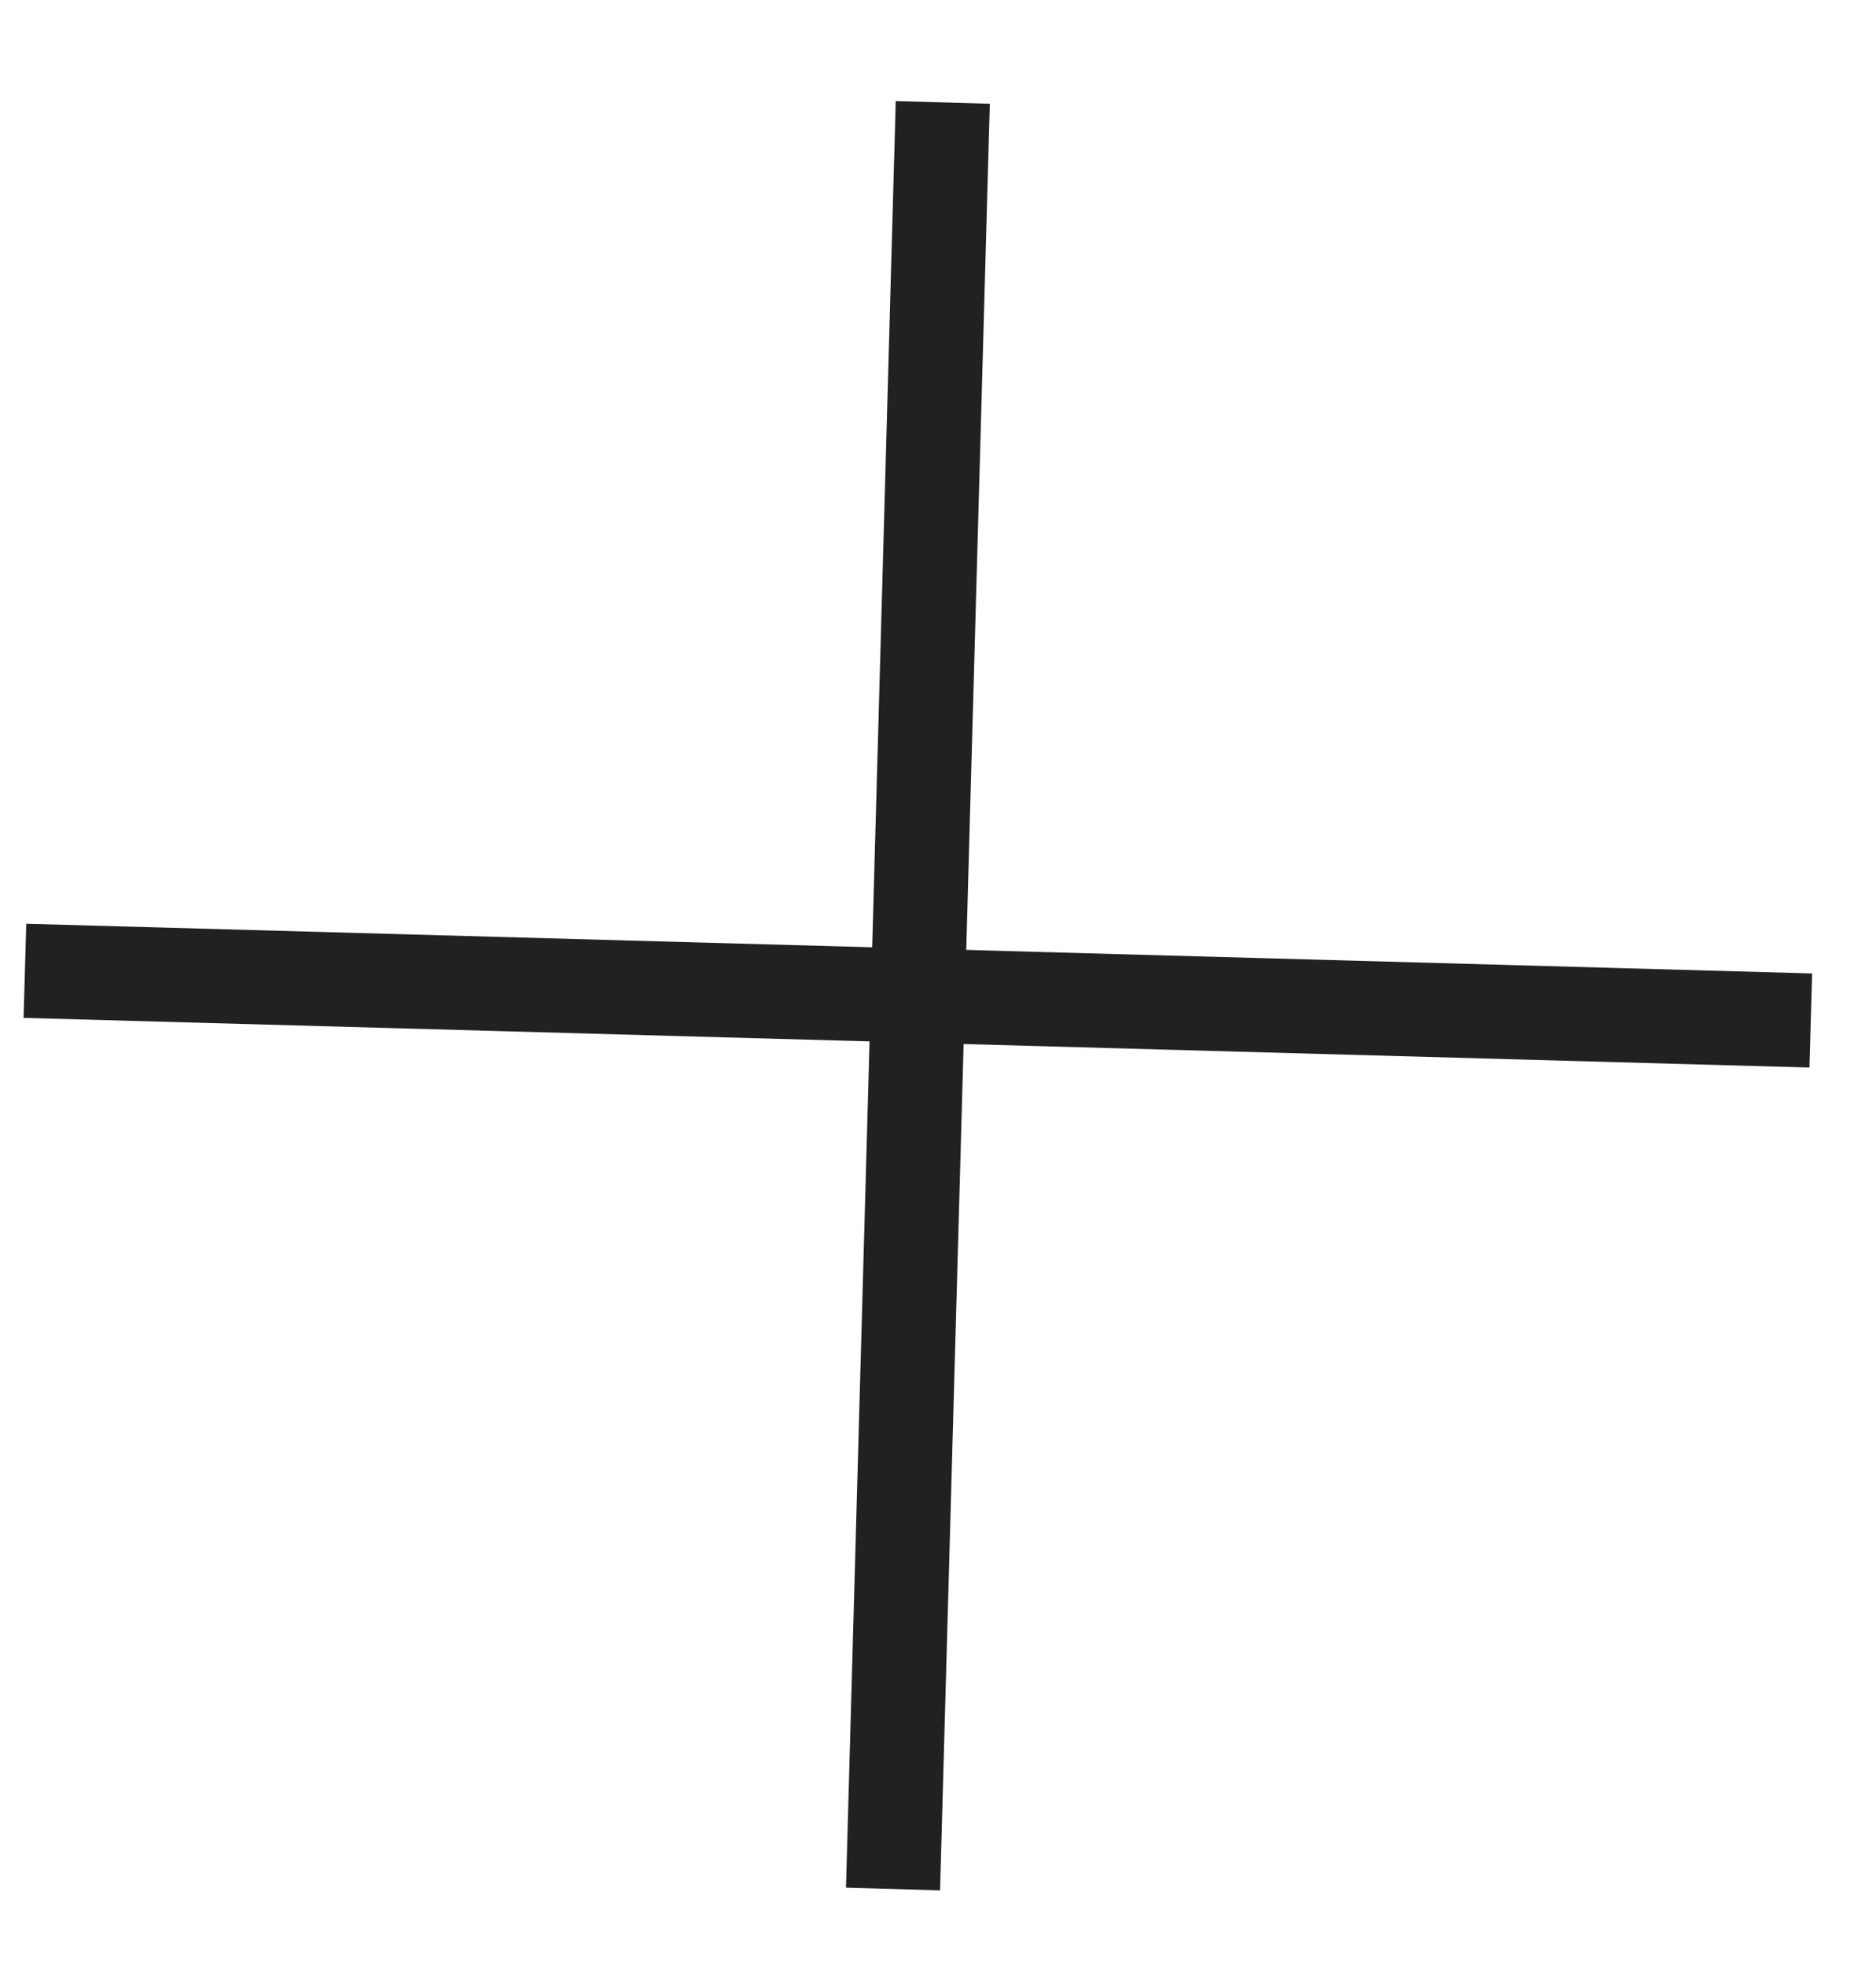 <svg width="21" height="22" fill="none" xmlns="http://www.w3.org/2000/svg"><path fill="#212121" d="M10.027 1.131l1.053.03-.557 19.992-1.053-.03z"/><path fill="#212121" d="M20.285 10.893l-.03 1.053L.264 11.39l.03-1.053z"/></svg>